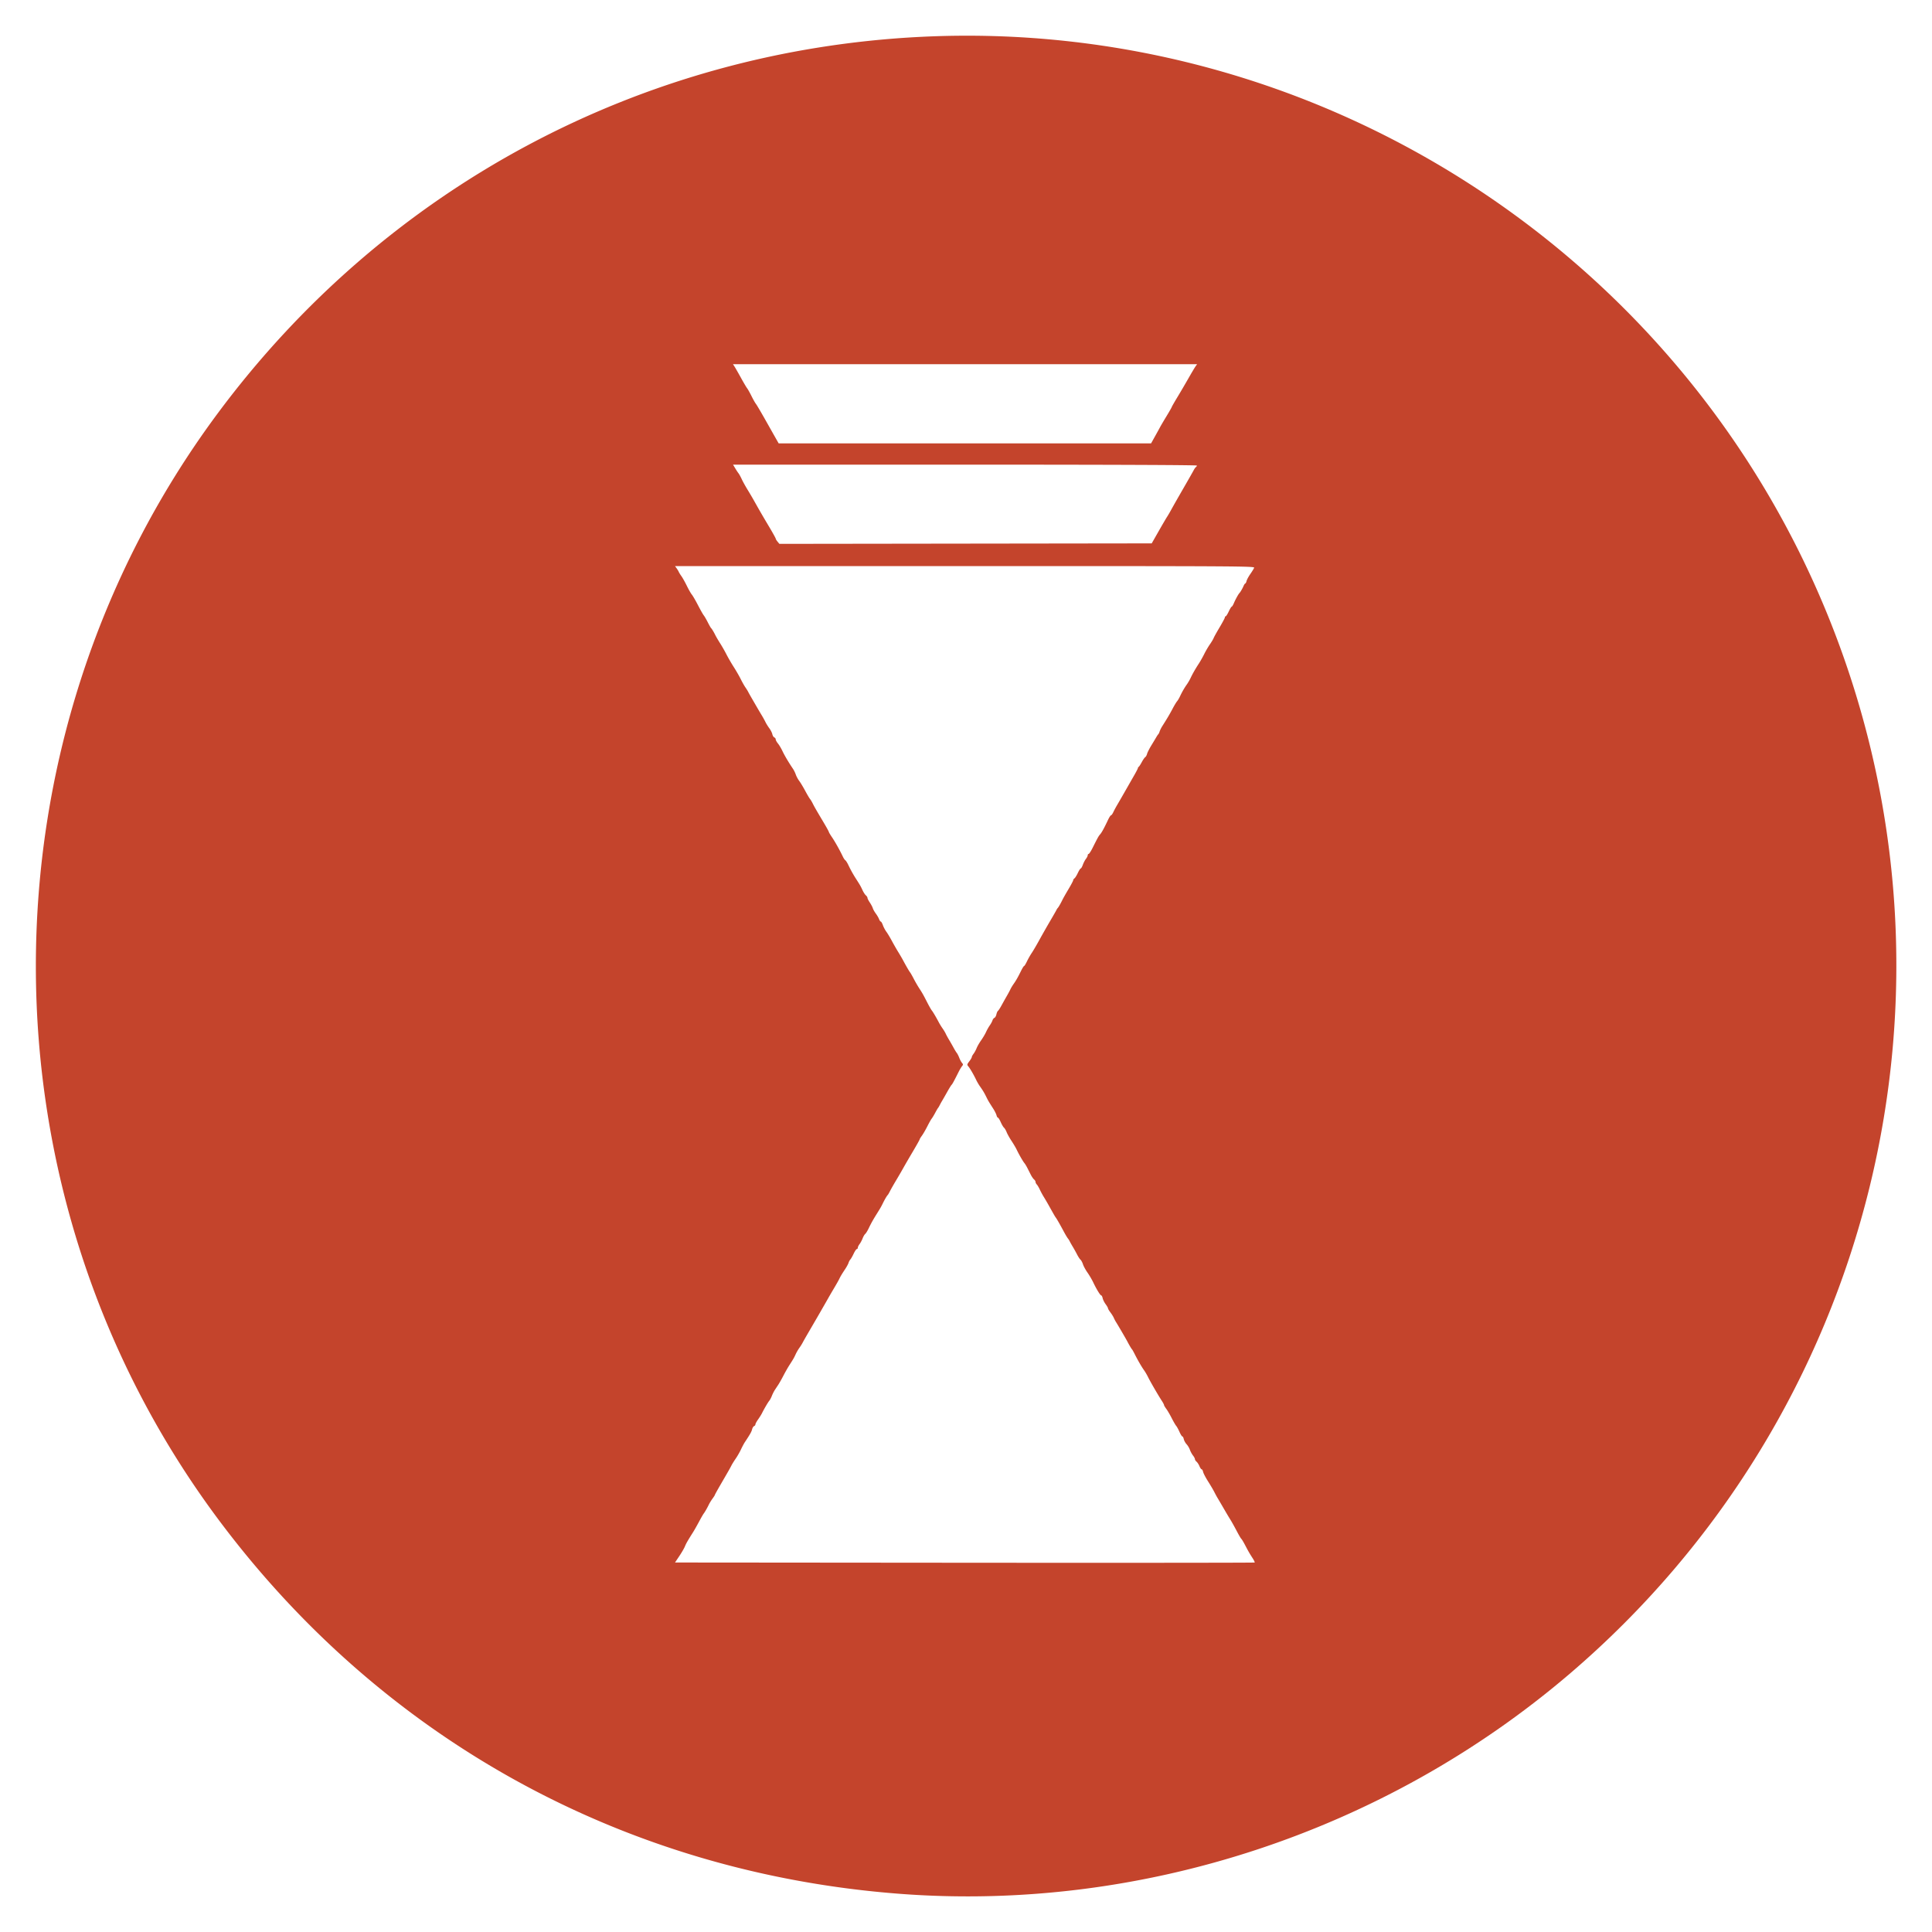 <svg xmlns="http://www.w3.org/2000/svg" viewBox="0 0 2000 2000"><path fill="#c4442c" d="M954 38.109C663.521 52.356 399.202 193.781 225.305 428c-251.382 338.583-250.855 808.286 1.286 1145.656C396.924 1801.564 647.684 1939.085 932 1960.514c249.077 18.773 500.922-63.946 692.5-227.453 314.924-268.78 423.246-707.624 269.436-1091.561C1741.58 261.192 1362.834 18.056 954 38.109M760.266 379.283c.822 1.255 3.848 6.543 6.724 11.75 2.876 5.207 5.791 10.142 6.478 10.967.686.825 2.704 4.425 4.485 8 1.781 3.575 3.814 7.175 4.518 8 .704.825 5.217 8.475 10.029 17s9.837 17.413 11.167 19.75l2.417 4.25h385.495l3.961-7.082c2.178-3.894 4.592-8.282 5.365-9.75.773-1.467 3.811-6.632 6.75-11.476 2.94-4.844 5.345-9.053 5.345-9.352 0-.299 2.624-4.886 5.832-10.192a1034.56 1034.56 0 0 0 11.517-19.648c3.127-5.5 6.407-11.012 7.29-12.25l1.605-2.25H758.77l1.496 2.283m.817 105.467c1.236 2.063 2.792 4.425 3.459 5.25.666.825 2.15 3.525 3.298 6 1.147 2.475 3.79 7.273 5.873 10.662 2.083 3.39 5.134 8.565 6.781 11.5 6.072 10.826 8.833 15.596 15.593 26.942 3.802 6.382 6.928 12.007 6.946 12.5.019.493.879 1.91 1.913 3.149l1.879 2.252 192.715-.252 192.716-.253 7.122-12.5c3.917-6.875 7.867-13.625 8.779-15 .911-1.375 2.936-4.852 4.5-7.726 1.563-2.875 7.069-12.55 12.234-21.5 5.165-8.951 10.031-17.503 10.813-19.004.783-1.502 1.844-2.991 2.359-3.309.515-.319.937-1.002.937-1.52 0-.585-90.732-.941-240.082-.941H758.837l2.246 3.75m-60.691 103.5c.9 1.237 1.921 2.925 2.27 3.75.349.825 1.604 2.85 2.79 4.5s3.699 6.15 5.586 10c1.886 3.85 4.201 7.9 5.144 9 .943 1.1 3.815 6.05 6.382 11 2.567 4.95 5.24 9.675 5.94 10.5.7.825 2.537 3.975 4.083 7 1.546 3.025 3.059 5.725 3.362 6 .862.782 2.95 4.212 4.565 7.5.811 1.65 3.053 5.475 4.984 8.5 1.93 3.025 4.881 8.2 6.557 11.5 1.677 3.3 5.067 9.15 7.534 13 2.467 3.85 5.719 9.49 7.226 12.533 1.507 3.043 3.667 6.868 4.8 8.5 1.133 1.632 2.387 3.642 2.788 4.467.401.825 2.033 3.75 3.626 6.5 1.594 2.75 4.068 7.025 5.499 9.5 1.431 2.475 3.694 6.3 5.03 8.5 1.335 2.2 3.075 5.35 3.865 7 .791 1.65 2.571 4.518 3.955 6.373 1.385 1.856 2.793 4.631 3.131 6.167.337 1.536 1.261 3.041 2.052 3.345.791.304 1.439 1.207 1.439 2.007s1.047 2.727 2.327 4.281c1.28 1.555 3.379 5.077 4.665 7.827 2.113 4.518 6.415 11.773 10.97 18.5.932 1.375 2.223 4.035 2.87 5.911.647 1.876 2.232 4.801 3.522 6.5 1.291 1.699 4.034 6.239 6.097 10.089 2.062 3.85 4.314 7.675 5.003 8.5.689.825 1.921 2.85 2.736 4.5 1.745 3.529 3.573 6.717 11.169 19.471 3.103 5.209 5.641 9.799 5.641 10.2 0 .401 1.462 2.876 3.25 5.5 3.182 4.672 8.232 13.679 11.219 20.011.825 1.75 1.995 3.487 2.599 3.86.603.373 1.988 2.541 3.076 4.818 2.492 5.215 4.989 9.707 8.028 14.437 4.172 6.497 4.816 7.622 6.704 11.717 1.018 2.208 2.587 4.626 3.487 5.373.901.747 1.637 1.915 1.637 2.596s1.08 2.829 2.4 4.774c1.32 1.945 2.722 4.596 3.116 5.89.394 1.294 1.788 3.785 3.099 5.535 1.31 1.75 2.822 4.337 3.359 5.75.537 1.412 1.347 2.568 1.8 2.568.453 0 1.432 1.688 2.174 3.75.742 2.063 2.354 5.1 3.581 6.75 1.228 1.65 3.801 5.925 5.718 9.5 1.917 3.575 4.88 8.75 6.584 11.5 1.704 2.75 3.938 6.575 4.965 8.5 3.128 5.865 6.366 11.437 7.358 12.659.517.638 2.181 3.563 3.696 6.5 1.516 2.938 4.07 7.366 5.677 9.841 3.409 5.25 4.024 6.339 8.468 15 1.835 3.575 3.891 7.175 4.569 8 1.244 1.514 4.44 6.929 7.409 12.554.886 1.679 2.594 4.433 3.794 6.119 1.201 1.686 2.668 4.137 3.26 5.446.592 1.31 2.161 4.181 3.487 6.381s3.381 5.8 4.565 8c1.185 2.2 2.702 4.675 3.373 5.5.67.825 1.817 3.075 2.548 5 .731 1.925 2 4.287 2.82 5.25 1.301 1.528 1.307 1.972.045 3.5-.794.963-2.326 3.515-3.405 5.671-4.681 9.363-6.716 13.111-7.374 13.579-.387.275-2.471 3.65-4.632 7.5-2.16 3.85-4.478 7.9-5.151 9-.673 1.1-1.795 3.125-2.493 4.5s-1.503 2.725-1.79 3c-.286.275-1.599 2.525-2.919 5-1.319 2.475-2.953 5.175-3.631 6-.678.825-2.709 4.425-4.512 8-1.803 3.575-4.332 7.932-5.618 9.683-1.287 1.751-2.34 3.486-2.34 3.856 0 .37-3.103 5.912-6.896 12.317-3.793 6.404-8.18 13.957-9.75 16.784a491.575 491.575 0 0 1-6.354 11c-4.165 6.974-6.442 10.971-8.178 14.36-.705 1.375-1.515 2.725-1.802 3-.92.884-2.993 4.394-5.02 8.5-1.984 4.019-2.346 4.645-6.937 12-3.385 5.422-5.463 9.176-7.969 14.396-1.161 2.417-2.712 4.892-3.448 5.5-.735.607-1.939 2.679-2.674 4.604-.735 1.925-2.155 4.573-3.155 5.885-.999 1.312-1.817 2.999-1.817 3.75 0 .751-.456 1.365-1.013 1.365-.557 0-2.02 2.138-3.25 4.75s-2.77 5.315-3.421 6.006c-.652.691-1.5 2.266-1.885 3.5s-1.893 4.044-3.351 6.244c-3.642 5.494-4.896 7.587-6.294 10.5-.66 1.375-3.019 5.556-5.243 9.291-2.224 3.735-4.979 8.46-6.123 10.5a775.381 775.381 0 0 1-4.25 7.459 1433.67 1433.67 0 0 0-4.021 7c-1.017 1.787-4.866 8.425-8.552 14.75-7.123 12.223-8.325 14.324-10.024 17.514-.59 1.108-2.034 3.358-3.209 5-1.174 1.642-2.853 4.561-3.73 6.486-1.665 3.657-2.393 4.916-6.647 11.5-1.421 2.2-4.104 6.925-5.961 10.5-1.857 3.575-4.197 7.737-5.201 9.25a1576.747 1576.747 0 0 0-3.63 5.5c-.993 1.513-2.417 4.325-3.165 6.25-.748 1.925-1.952 4.202-2.677 5.059-1.326 1.569-5.262 8.297-7.571 12.941-.683 1.375-2.489 4.255-4.012 6.4-1.524 2.145-2.77 4.459-2.77 5.143 0 .684-.617 1.48-1.371 1.769-.755.29-1.683 1.8-2.063 3.357-.621 2.538-2.017 5.007-7.537 13.331-.912 1.375-2.711 4.75-3.998 7.5-1.287 2.75-3.74 7.025-5.452 9.5-1.712 2.475-3.673 5.625-4.358 7-1.321 2.65-2.508 4.737-11.538 20.285-3.126 5.382-5.683 10.025-5.683 10.317 0 .292-1.061 1.964-2.358 3.715-1.296 1.751-3.014 4.533-3.816 6.183-1.874 3.855-4.025 7.6-5.456 9.5-.622.825-2.813 4.65-4.869 8.5-2.057 3.85-4.735 8.575-5.951 10.5-5.755 9.111-7.265 11.744-8.532 14.877-.751 1.857-3.364 6.357-5.807 10l-4.441 6.623 299.78.252c164.879.138 299.998.034 300.264-.232.266-.266-.607-2.179-1.94-4.252-3.503-5.446-4.448-7.084-7.948-13.768-1.728-3.3-3.49-6.225-3.915-6.5-.426-.275-2.542-3.875-4.703-8-2.16-4.125-5.04-9.3-6.398-11.5-2.837-4.595-3.463-5.65-8.606-14.5-2.078-3.575-4.331-7.4-5.007-8.5-.676-1.1-2.138-3.8-3.249-6-1.111-2.2-4.026-7.15-6.477-11-2.451-3.85-4.743-8.237-5.093-9.75-.35-1.513-1.045-2.75-1.544-2.75-.499 0-1.518-1.462-2.266-3.25-.747-1.787-2.103-3.868-3.013-4.622-.91-.755-1.655-1.932-1.655-2.616 0-.683-.916-2.407-2.036-3.83-1.119-1.424-2.551-4.067-3.181-5.874-.63-1.807-2.173-4.394-3.429-5.749-1.256-1.355-2.56-3.722-2.898-5.261-.338-1.539-1.008-2.798-1.489-2.798-.48 0-1.812-2.121-2.958-4.713-1.147-2.593-2.69-5.405-3.429-6.25-.739-.846-2.832-4.462-4.652-8.037-1.82-3.575-4.348-7.892-5.619-9.594-1.27-1.702-2.309-3.478-2.309-3.947 0-.468-1.05-2.451-2.333-4.405-3.614-5.507-12.076-20.109-14.23-24.554-1.065-2.2-2.904-5.35-4.086-7-2.536-3.541-6.415-10.222-9.581-16.5-1.247-2.475-2.494-4.725-2.769-5-.759-.758-2.762-4.097-4.799-8-1.615-3.096-9.721-16.981-12.259-21-.521-.825-1.397-2.543-1.947-3.818-.549-1.275-2.123-3.793-3.497-5.595-1.375-1.802-2.499-3.708-2.499-4.237 0-.529-1.101-2.454-2.448-4.279-1.346-1.825-2.732-4.612-3.079-6.194-.348-1.582-1.012-2.877-1.478-2.877-.988 0-4.884-6.357-8.313-13.567-1.325-2.786-3.977-7.296-5.893-10.022s-4.026-6.598-4.688-8.604c-.662-2.006-1.816-4.156-2.566-4.778-.749-.622-2.329-3.02-3.51-5.33a160.274 160.274 0 0 0-4.566-8.199c-1.331-2.2-2.721-4.675-3.091-5.5-.37-.825-1.227-2.175-1.906-3-.679-.825-2.561-3.975-4.182-7-3.981-7.43-7.327-13.289-8.28-14.5-.744-.945-1.776-2.731-7.8-13.5-1.385-2.475-3.501-6.075-4.703-8-1.202-1.925-3.026-5.3-4.053-7.5-1.027-2.2-2.448-4.595-3.156-5.321-.708-.727-1.288-1.91-1.288-2.628 0-.718-.702-1.889-1.56-2.601-.858-.712-2.374-2.904-3.369-4.872-.996-1.968-2.61-5.153-3.587-7.078-.977-1.925-2.348-4.175-3.047-5-1.512-1.785-5.724-9.126-7.996-13.935-.893-1.89-3.283-5.94-5.312-9-2.03-3.061-4.308-7.14-5.064-9.065-.755-1.925-1.976-3.997-2.711-4.604-.736-.608-2.262-3.195-3.393-5.75-1.13-2.555-2.435-4.646-2.899-4.646-.465 0-1.124-1.109-1.464-2.465-.34-1.356-1.851-4.393-3.358-6.75-4.935-7.718-5.245-8.244-7.24-12.285-2.175-4.406-3.425-6.483-6.656-11.064-1.189-1.684-2.892-4.609-3.785-6.5-2.5-5.294-6.56-12.252-8.241-14.124-1.366-1.522-1.26-2.021 1.084-5.094 1.429-1.874 2.598-3.866 2.598-4.428 0-.561.818-2.093 1.817-3.405 1-1.312 2.443-3.96 3.206-5.885.764-1.925 2.86-5.563 4.657-8.084 1.798-2.521 4.068-6.352 5.045-8.513.976-2.161 2.728-5.273 3.894-6.916 1.165-1.643 2.42-3.958 2.788-5.145.368-1.186 1.285-2.393 2.037-2.682.752-.289 1.669-1.9 2.039-3.581.369-1.681 1.095-3.318 1.613-3.638.518-.321 2.171-2.847 3.673-5.615a483.315 483.315 0 0 1 5.421-9.68c1.479-2.555 3.178-5.717 3.775-7.027.596-1.309 2.085-3.784 3.308-5.5 2.497-3.503 4.436-6.921 7.868-13.869 1.291-2.612 2.647-4.75 3.014-4.75s1.684-2.138 2.927-4.75 3.484-6.56 4.981-8.773c1.496-2.213 5.059-8.288 7.916-13.5s7.84-13.977 11.073-19.477c3.232-5.5 6.198-10.675 6.59-11.5.391-.825.97-1.725 1.285-2 .715-.624 2.98-4.553 4.9-8.5.803-1.65 3.645-6.662 6.316-11.139 2.672-4.476 4.857-8.616 4.857-9.2 0-.584.563-1.421 1.25-1.861.688-.44 2.257-2.938 3.487-5.55 1.23-2.612 2.602-4.75 3.049-4.75.447 0 1.417-1.687 2.155-3.75.739-2.062 2.18-4.823 3.201-6.135 1.022-1.312 1.858-2.999 1.858-3.75 0-.751.427-1.365.949-1.365s2.36-2.812 4.084-6.25c5.465-10.894 6.196-12.209 7.85-14.1 1.67-1.911 4.261-6.658 8.132-14.9 1.227-2.612 2.62-4.75 3.095-4.75.475 0 1.544-1.462 2.377-3.25.832-1.788 2.58-5.05 3.883-7.25 1.304-2.2 5.066-8.725 8.361-14.5 3.295-5.775 7.628-13.356 9.63-16.846 2.001-3.49 3.639-6.715 3.639-7.167 0-.451.338-.97.75-1.154.412-.183 1.84-2.358 3.173-4.833 1.332-2.475 2.969-4.832 3.638-5.237.669-.406 1.509-1.906 1.868-3.334.358-1.429 2.348-5.372 4.422-8.763 2.073-3.391 4.418-7.291 5.21-8.666.791-1.375 1.716-2.725 2.054-3 .339-.275.946-1.559 1.35-2.853.405-1.294 1.703-3.864 2.885-5.71 4.555-7.111 7.535-12.156 10.574-17.902 1.735-3.281 3.768-6.656 4.516-7.5.748-.844 2.105-3.11 3.014-5.035 2.254-4.771 4.639-8.922 7.184-12.5 1.173-1.65 2.877-4.575 3.787-6.5 2.146-4.541 4.922-9.404 8.564-15 1.611-2.475 4.153-6.975 5.651-10 1.497-3.025 4.131-7.525 5.853-10 1.722-2.475 3.467-5.4 3.878-6.5.41-1.1 3.195-6.109 6.188-11.13 2.992-5.022 5.441-9.634 5.441-10.25 0-.616.373-1.12.829-1.12.456 0 1.883-2.25 3.171-5 1.288-2.75 2.666-5 3.062-5 .397 0 1.431-1.687 2.3-3.75 1.521-3.612 4.602-9.214 5.638-10.25 1.014-1.014 3.106-4.578 4.256-7.25.65-1.513 1.485-2.75 1.855-2.75.37 0 .961-1.151 1.314-2.558.353-1.407 2.118-4.67 3.921-7.25 1.803-2.581 3.574-5.48 3.935-6.442.624-1.664-14.05-1.75-299.434-1.75H698.756l1.636 2.25" fill-rule="evenodd"/></svg>